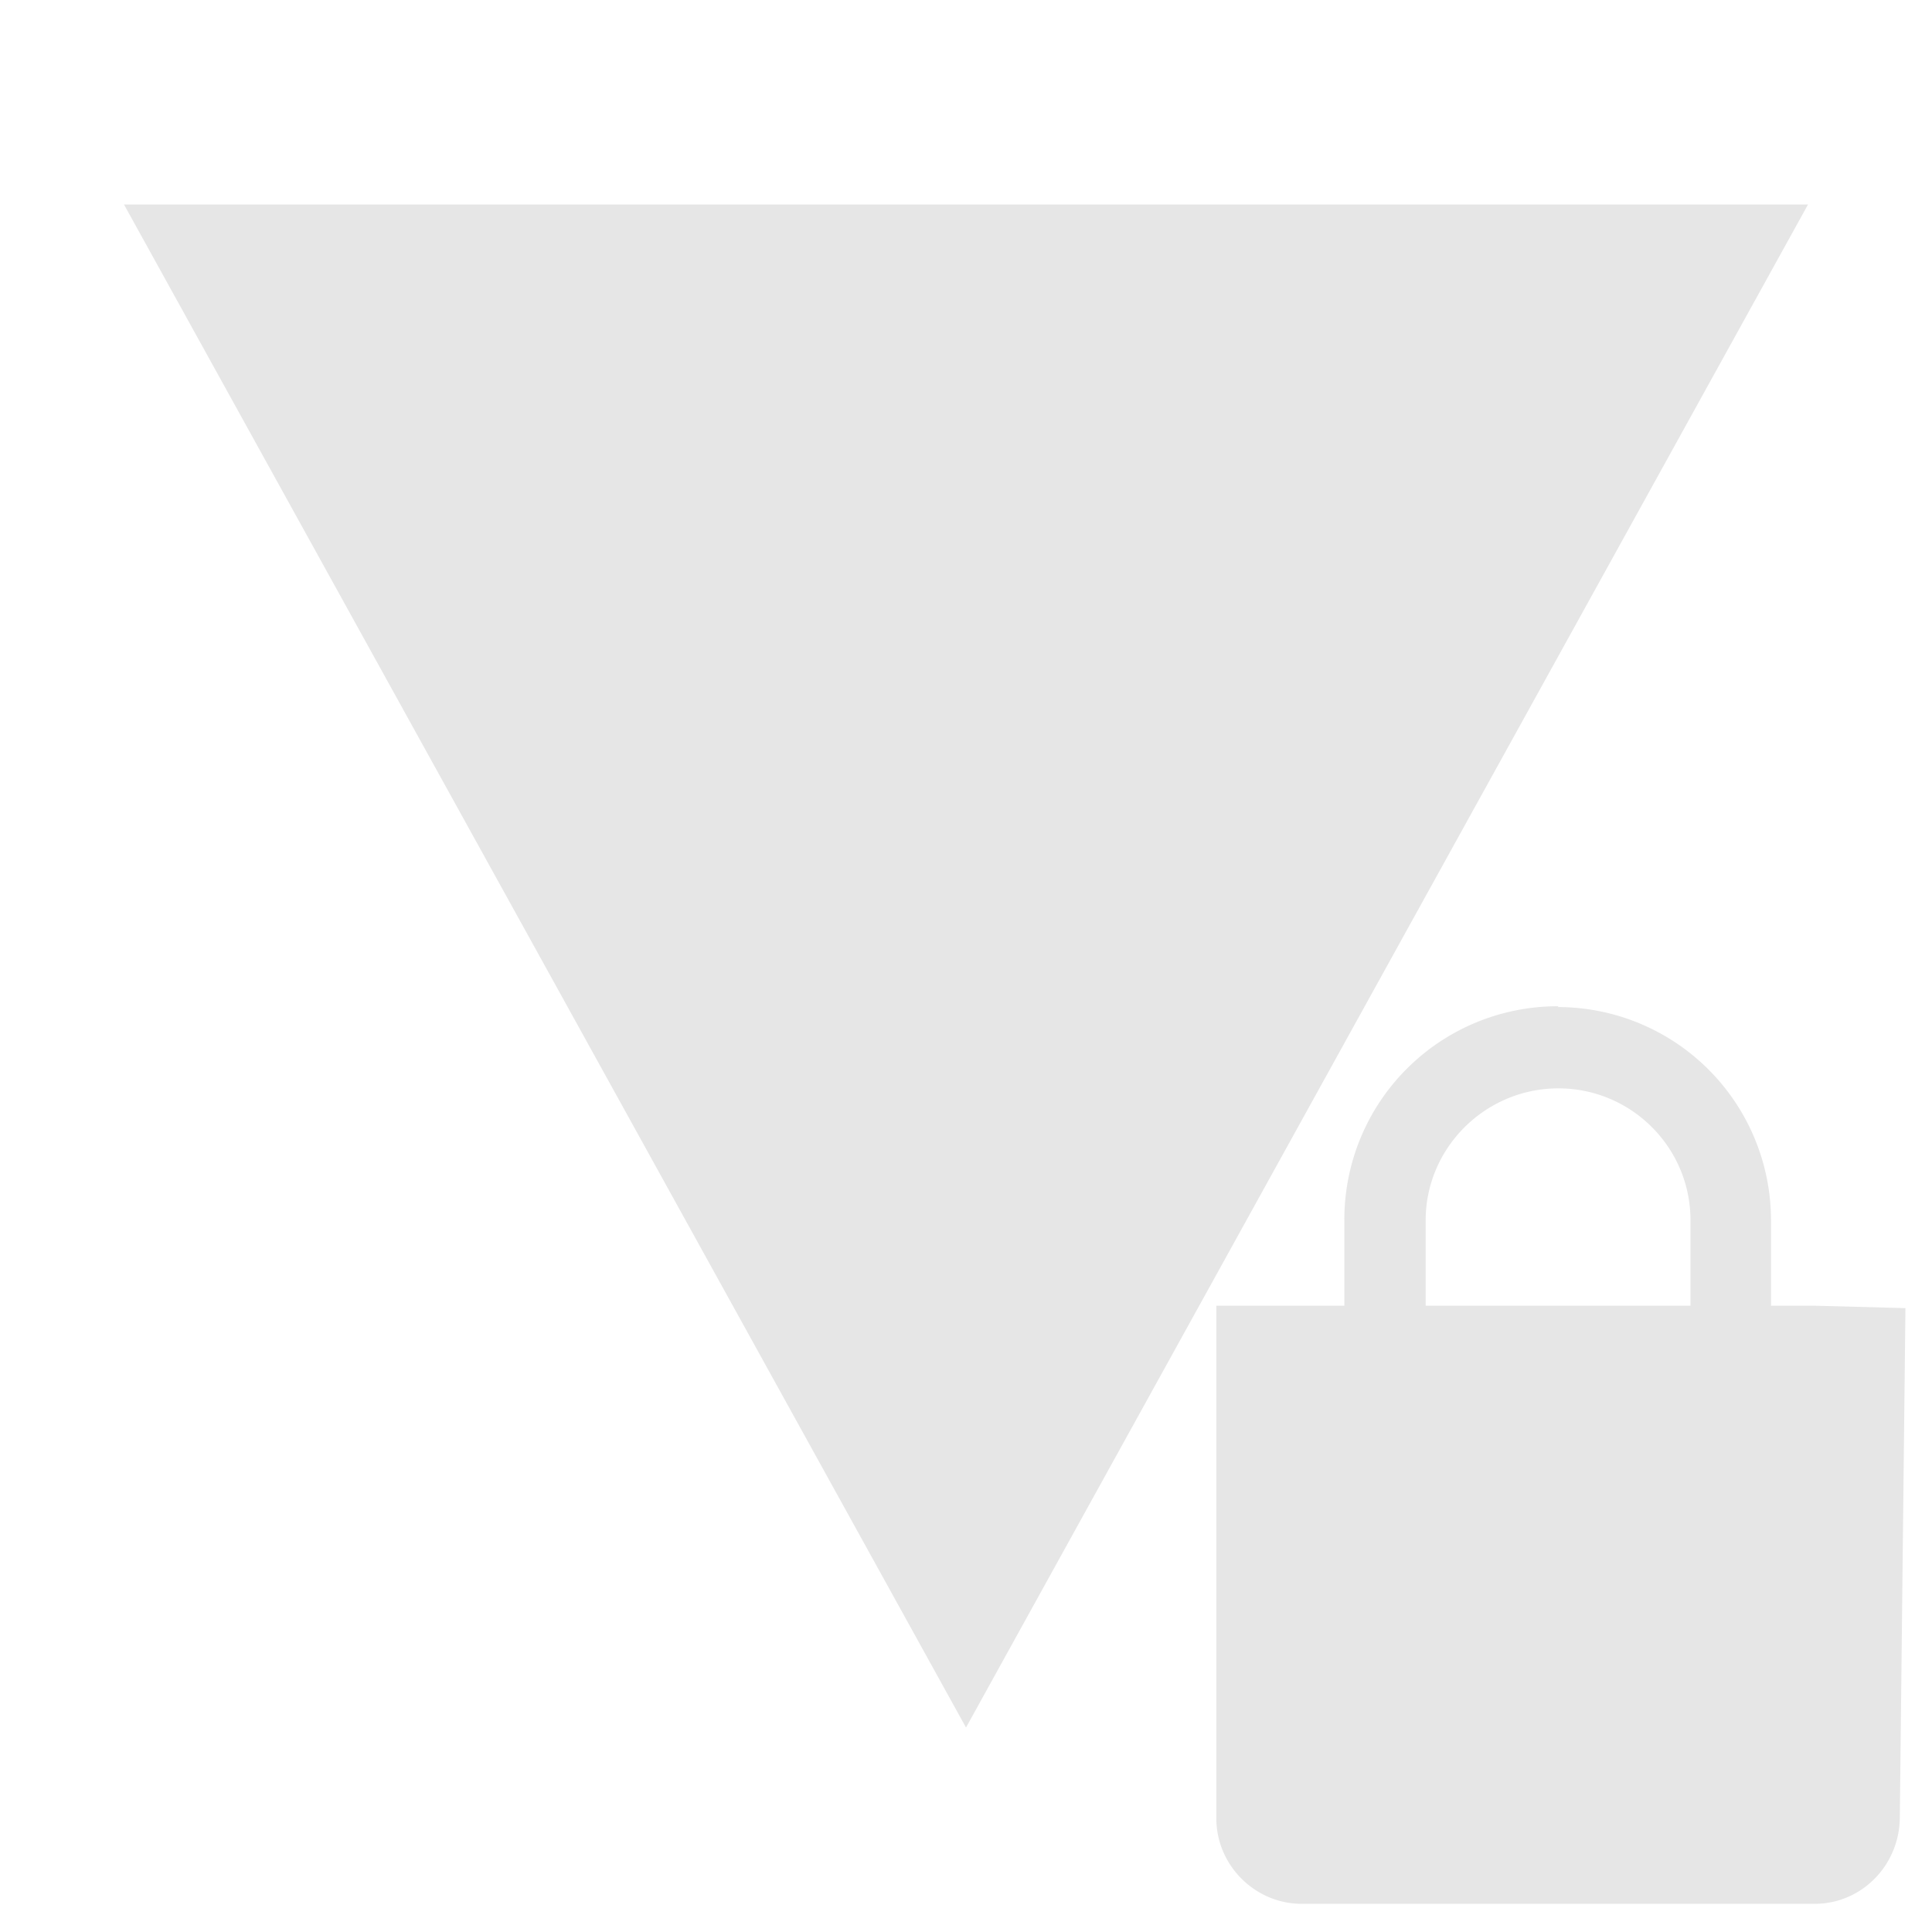 <?xml version="1.0" encoding="UTF-8" standalone="no"?>
<svg
   xmlns:dc="http://purl.org/dc/elements/1.1/"
   xmlns:cc="http://creativecommons.org/ns#"
   xmlns:rdf="http://www.w3.org/1999/02/22-rdf-syntax-ns#"
   xmlns:svg="http://www.w3.org/2000/svg"
   xmlns="http://www.w3.org/2000/svg"
   xmlns:sodipodi="http://sodipodi.sourceforge.net/DTD/sodipodi-0.dtd"
   xmlns:inkscape="http://www.inkscape.org/namespaces/inkscape"
   width="24"
   height="24"
   version="1.1"
   id="svg4"
   sodipodi:docname="network-wireless-secure-signal-excellent.svg"
   inkscape:version="0.92.4 (5da689c313, 2019-01-14)">
  <defs
     id="defs8" />
  <sodipodi:namedview
     pagecolor="#ffffff"
     bordercolor="#666666"
     borderopacity="1"
     objecttolerance="10"
     gridtolerance="10"
     guidetolerance="10"
     inkscape:pageopacity="0"
     inkscape:pageshadow="2"
     inkscape:window-width="1112"
     inkscape:window-height="480"
     id="namedview6"
     showgrid="false"
     inkscape:zoom="9.8333333"
     inkscape:cx="1.0677966"
     inkscape:cy="12"
     inkscape:window-x="0"
     inkscape:window-y="25"
     inkscape:window-maximized="0"
     inkscape:current-layer="svg4" />
  <path
     d="M 12,21.46 1.54,2.54 h 20.92 z m 7.36,-8.96 a 2.65,2.65 0 0 0 -2.66,2.66 v 1.06 h -1.59 v 6.37 c 0,0.58 0.48,1.06 1.06,1.06 h 6.37 c 0.59,0 1.05,-0.48 1.06,-1.06 l 0.07,-6.34 -1.13,-0.03 H 22 v -1.06 a 2.65,2.65 0 0 0 -2.65,-2.65 z m 0,1.02 c 0.9,0 1.64,0.73 1.64,1.64 v 1.06 h -3.29 v -1.06 c 0,-0.9 0.74,-1.64 1.65,-1.64 z"
     id="path2"
     inkscape:connector-curvature="0"
     style="fill:#e6e6e6" />
</svg>
